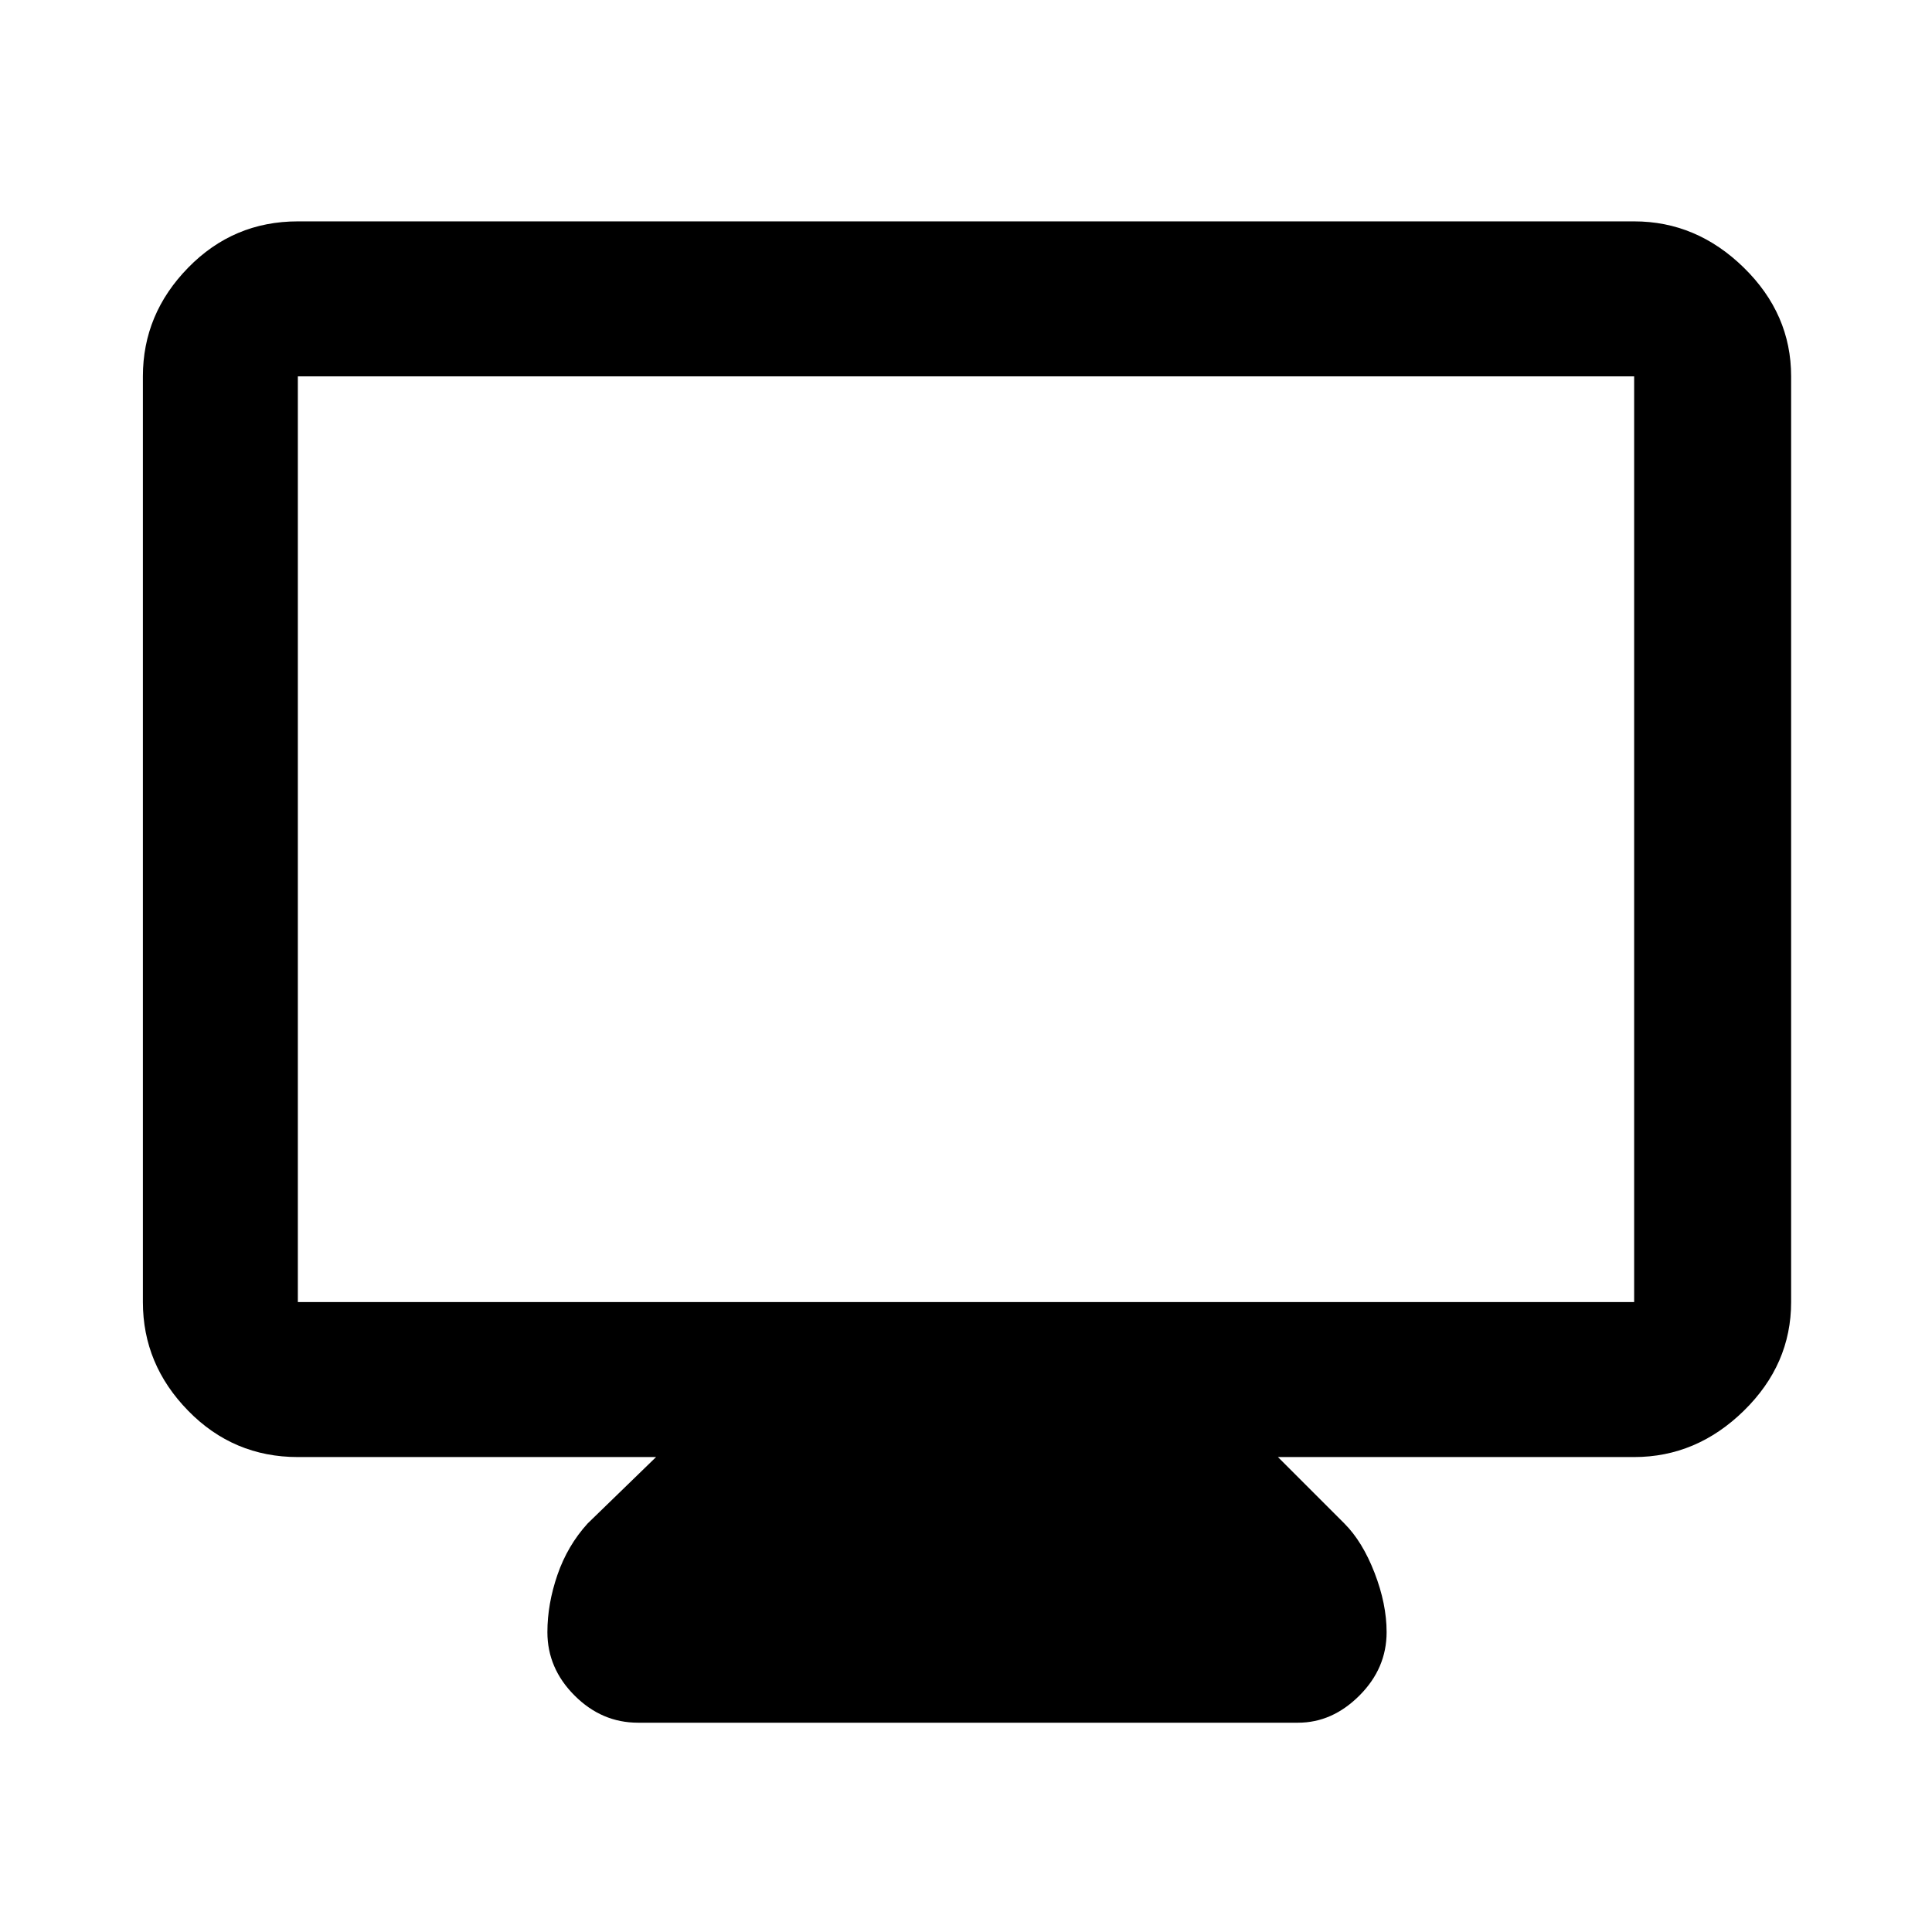<svg xmlns="http://www.w3.org/2000/svg" height="48" width="48"><path d="M15.85 42.8q-.9 0-1.575-.675-.675-.675-.675-1.575 0-.7.25-1.425.25-.725.75-1.275l1.7-1.65H7.4q-1.6 0-2.725-1.15t-1.125-2.7v-23q0-1.55 1.125-2.7Q5.8 5.5 7.4 5.5h33.2q1.55 0 2.725 1.15t1.175 2.7v23q0 1.55-1.175 2.7Q42.15 36.2 40.6 36.2h-8.85l1.65 1.65q.45.45.75 1.225.3.775.3 1.475 0 .9-.675 1.575-.675.675-1.525.675ZM7.4 32.35h33.2v-23H7.4v23Zm0 0v-23 23Z"/></svg>